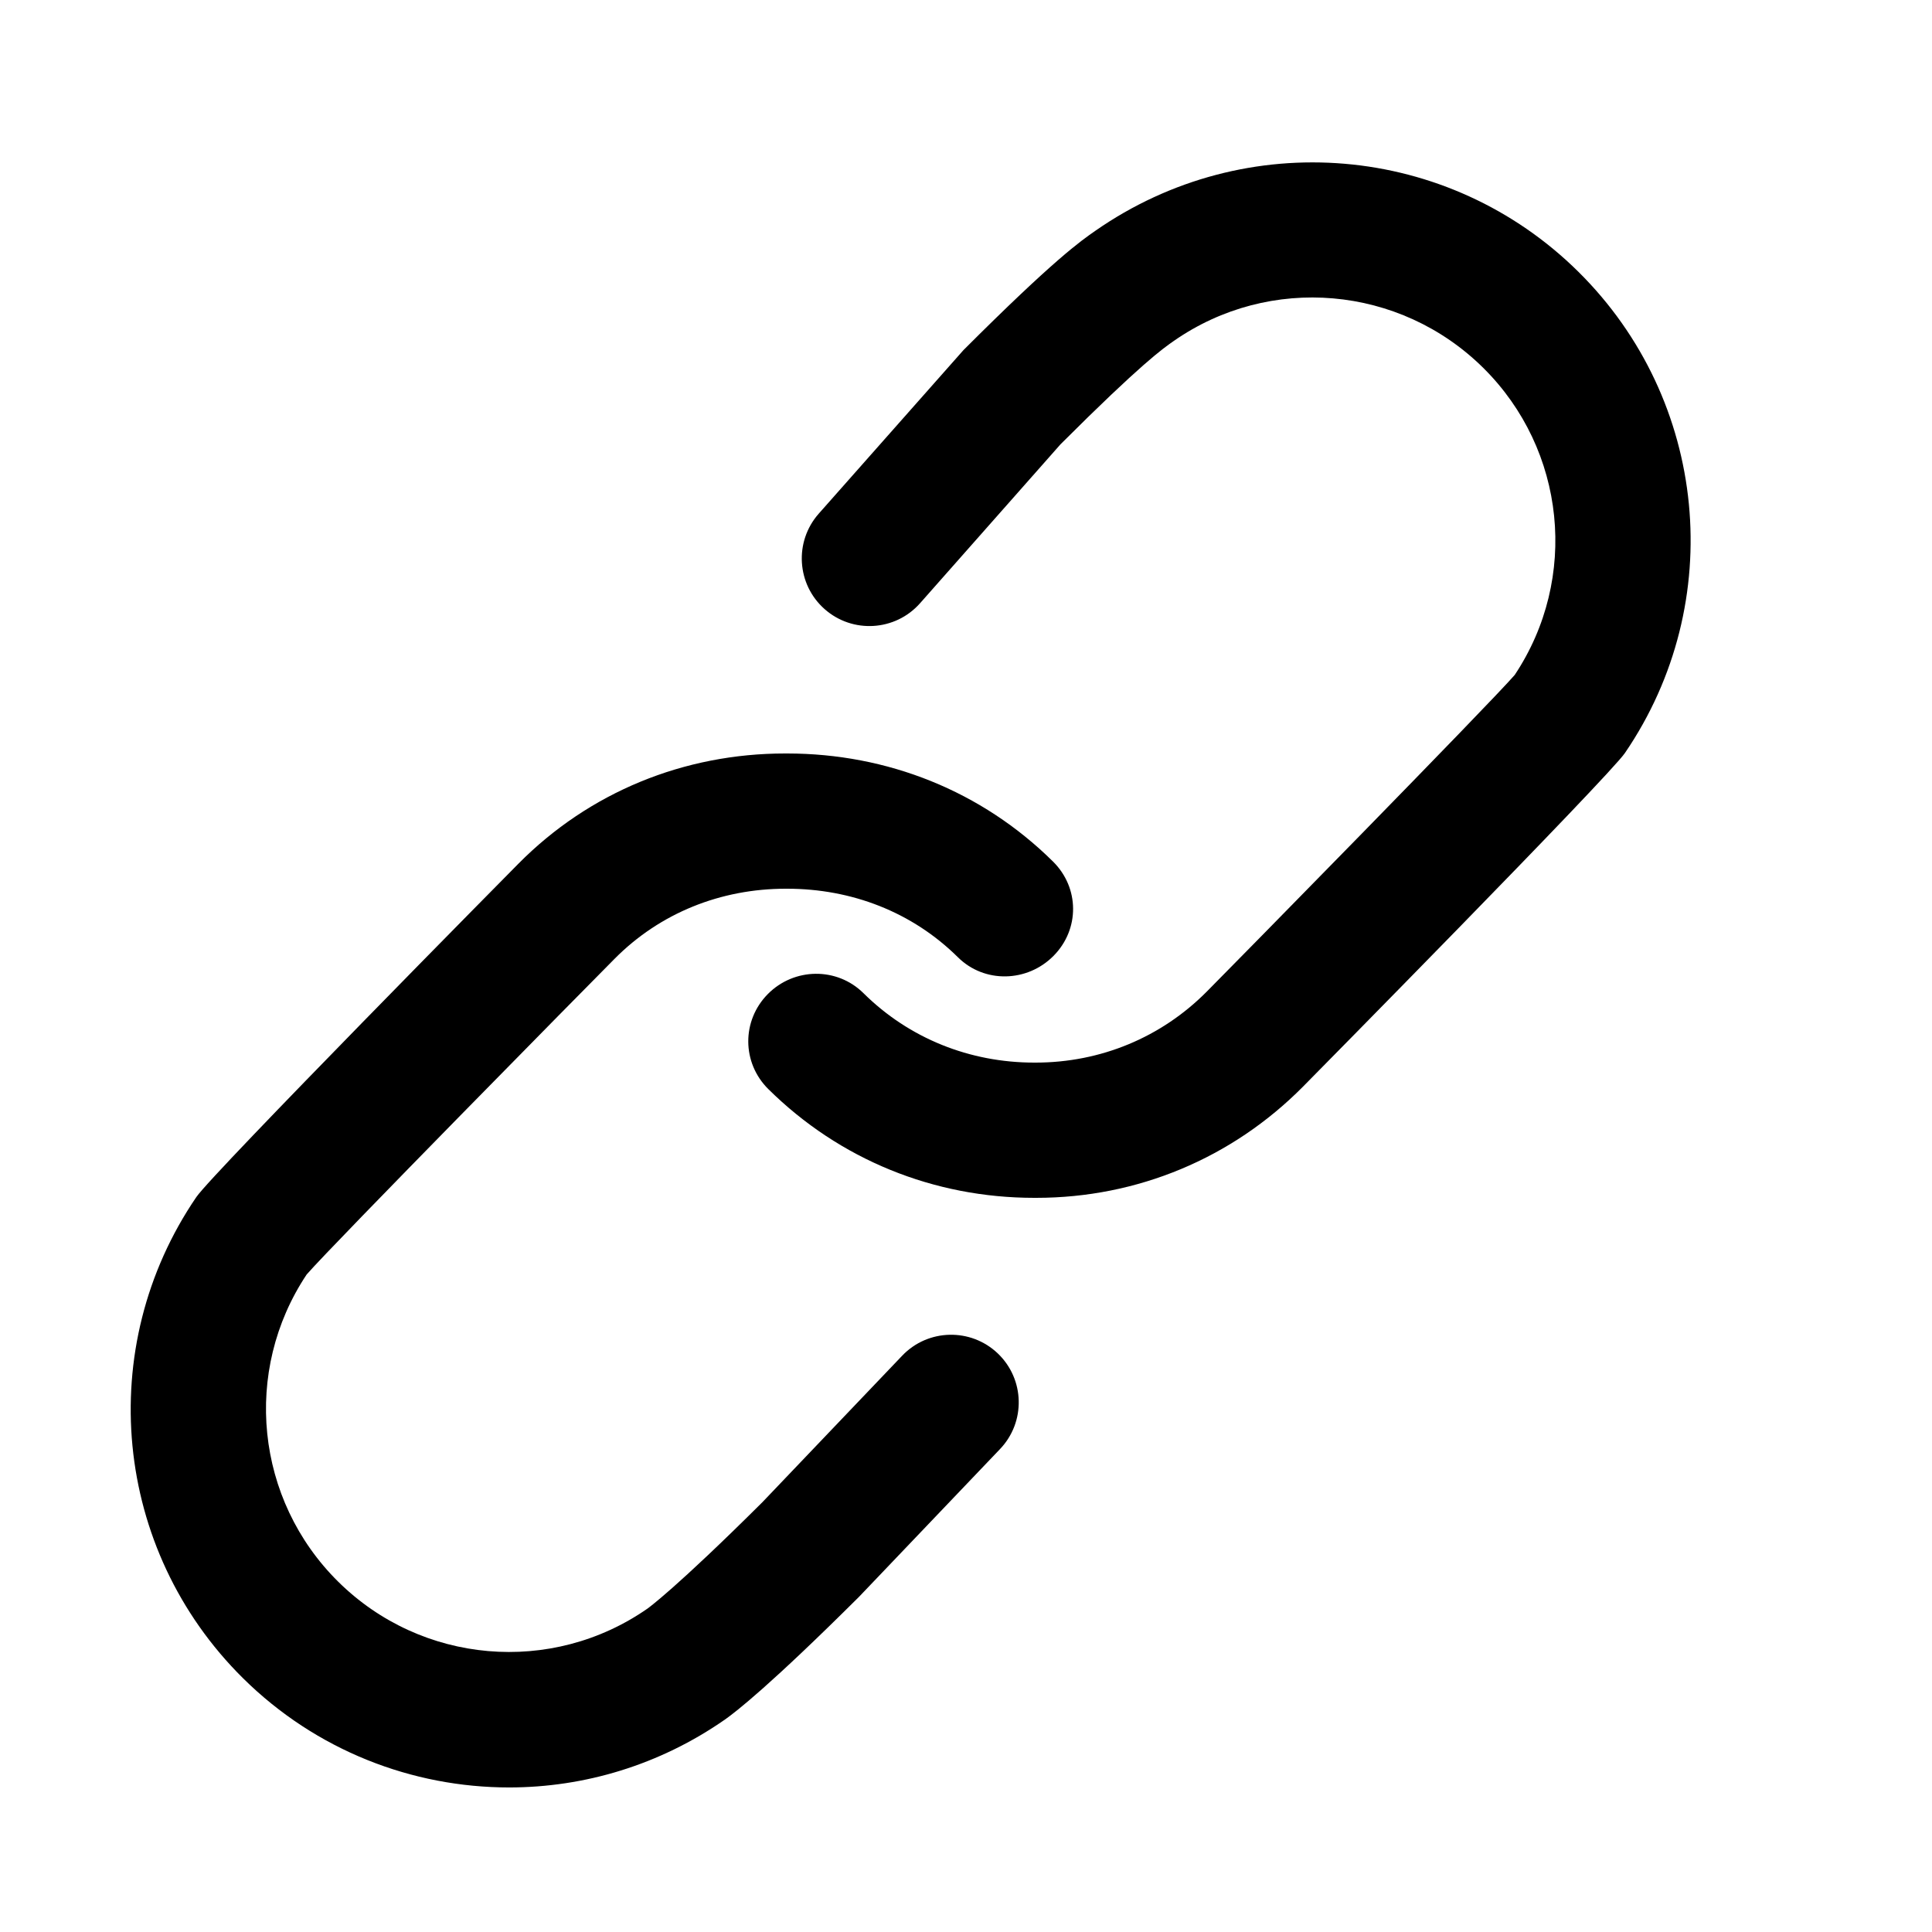 <?xml version="1.0" encoding="utf-8"?>
<!-- Generator: Adobe Illustrator 16.0.0, SVG Export Plug-In . SVG Version: 6.00 Build 0)  -->
<!DOCTYPE svg PUBLIC "-//W3C//DTD SVG 1.1//EN" "http://www.w3.org/Graphics/SVG/1.1/DTD/svg11.dtd">
<svg version="1.1" id="Your_Icon" xmlns="http://www.w3.org/2000/svg" xmlns:xlink="http://www.w3.org/1999/xlink" x="0px" y="0px"
	 width="100px" height="100px" viewBox="0 0 100 100" enable-background="new 0 0 100 100" xml:space="preserve">
<g>
	<path d="M81.697,14.067c-6.715-6.647-17.207-7.554-25.004-2.12c-0.745,0.518-2.133,1.481-6.825,6.175l-7.491,8.466
		c-1.279,1.448-1.144,3.66,0.306,4.94c1.445,1.277,3.658,1.145,4.94-0.306l7.271-8.227c4.188-4.185,5.313-4.966,5.859-5.346
		c4.969-3.464,11.706-2.878,16.02,1.392c4.28,4.237,4.957,10.897,1.627,15.896c-1.392,1.599-14.418,14.855-15.928,16.378
		C60.109,53.702,56.958,55,53.6,55c-0.022,0-0.044,0-0.067,0c-3.333,0-6.471-1.247-8.84-3.594c-1.373-1.359-3.589-1.329-4.95,0.046
		c-1.359,1.374-1.349,3.558,0.024,4.918c3.69,3.654,8.575,5.63,13.765,5.63c0.035,0,0.07,0,0.104,0
		c5.229,0,10.133-2.045,13.809-5.758c0.156-0.157,15.822-16.031,16.664-17.271C89.427,31.175,88.413,20.714,81.697,14.067z"/>
	<path d="M46.697,70.17l-7.235,7.583c-4.491,4.47-5.929,5.493-5.939,5.501c-4.97,3.464-11.709,2.881-16.023-1.391
		c-4.281-4.239-4.957-10.9-1.627-15.896c1.393-1.599,14.5-14.892,15.929-16.331C34.163,47.25,37.313,46,40.672,46
		c0.021,0,0.044,0,0.065,0c3.334,0,6.472,1.199,8.844,3.547c1.372,1.361,3.589,1.303,4.949-0.071s1.349-3.521-0.025-4.881
		C50.813,40.94,45.928,39,40.738,39c-0.034,0-0.068,0-0.103,0c-5.228,0-10.133,1.997-13.806,5.709
		c-0.155,0.156-15.815,16-16.665,17.248C4.846,69.75,5.858,80.211,12.574,86.86c3.784,3.746,8.767,5.658,13.781,5.658
		c3.887,0,7.793-1.161,11.174-3.519c0.565-0.396,2.368-1.802,6.934-6.348l7.299-7.649c1.334-1.397,1.282-3.613-0.116-4.948
		C50.247,68.721,48.031,68.772,46.697,70.17z"/>
</g>
</svg>
